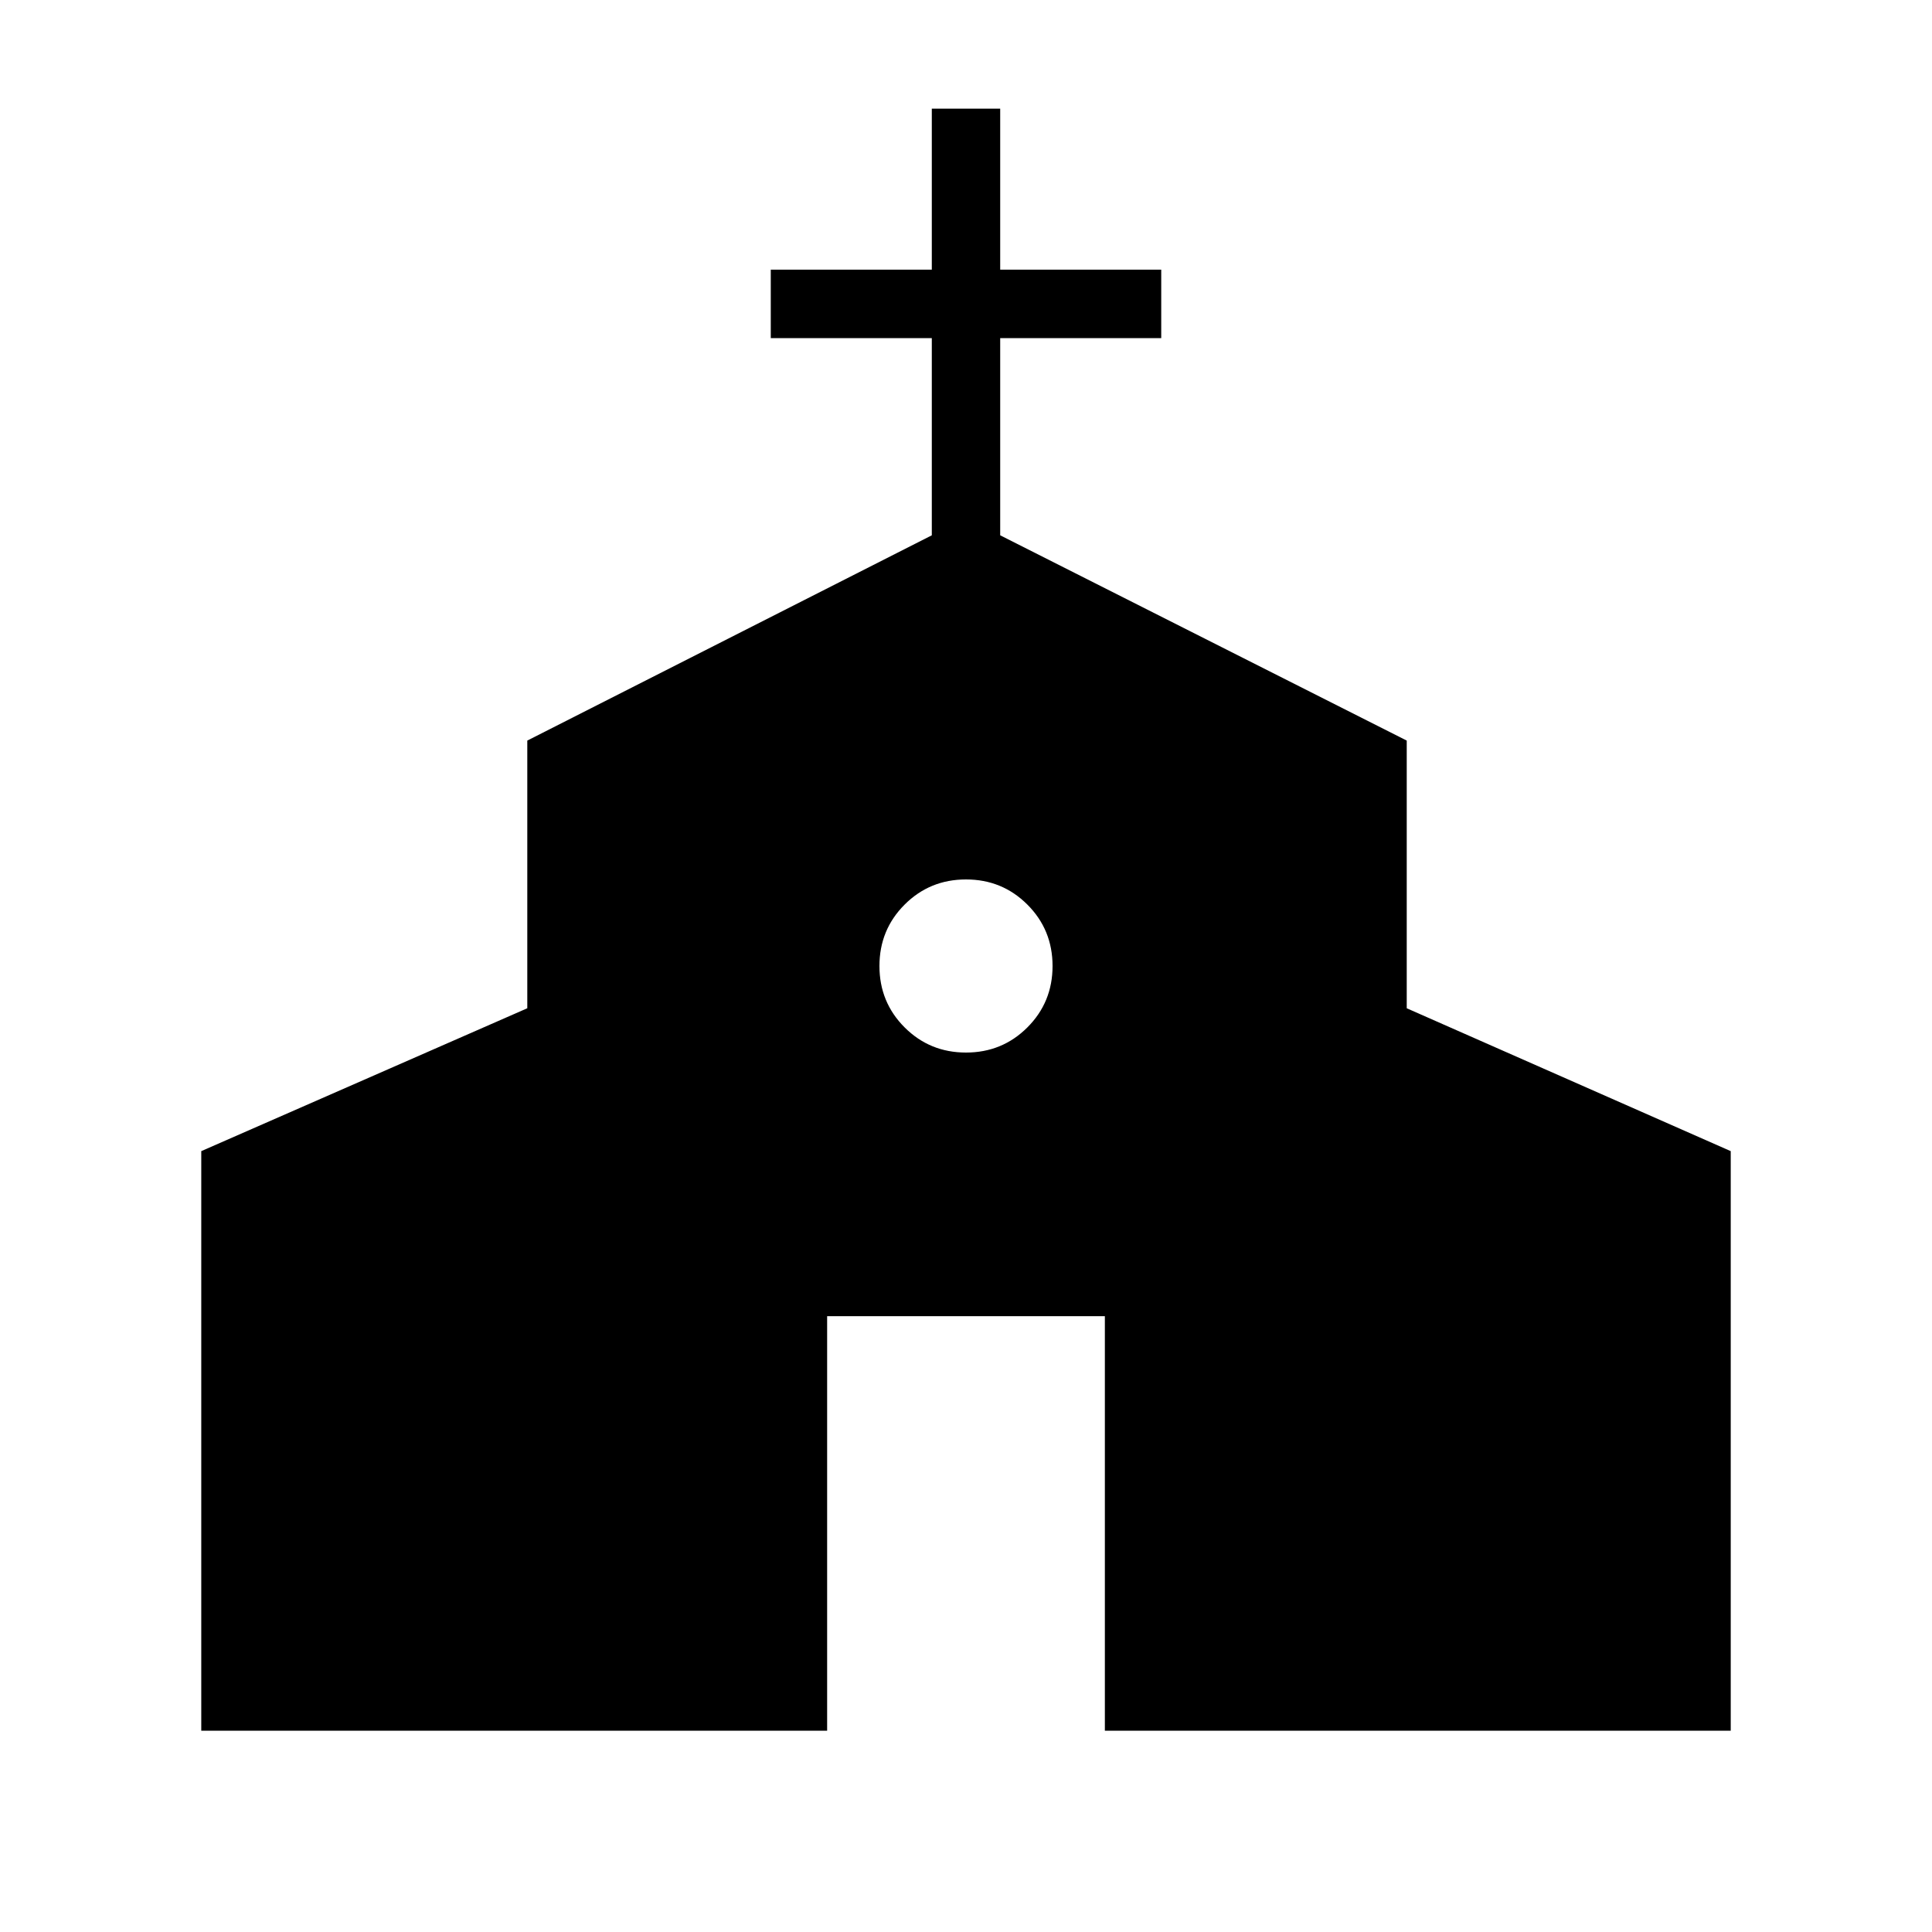 <svg xmlns="http://www.w3.org/2000/svg" height="40" width="40"><path d="M4.167 35.833v-12l6.75-2.958v-5.542l8.375-4.25V7h-3.334V5.583h3.334V2.25h1.416v3.333h3.334V7h-3.334v4.083l8.417 4.25v5.542l6.708 2.958v12H22.875V27.25h-5.75v8.583ZM20 21.792q.75 0 1.271-.521.521-.521.521-1.271 0-.75-.521-1.271-.521-.521-1.271-.521-.75 0-1.271.521-.521.521-.521 1.271 0 .75.521 1.271.521.521 1.271.521Z"/></svg>